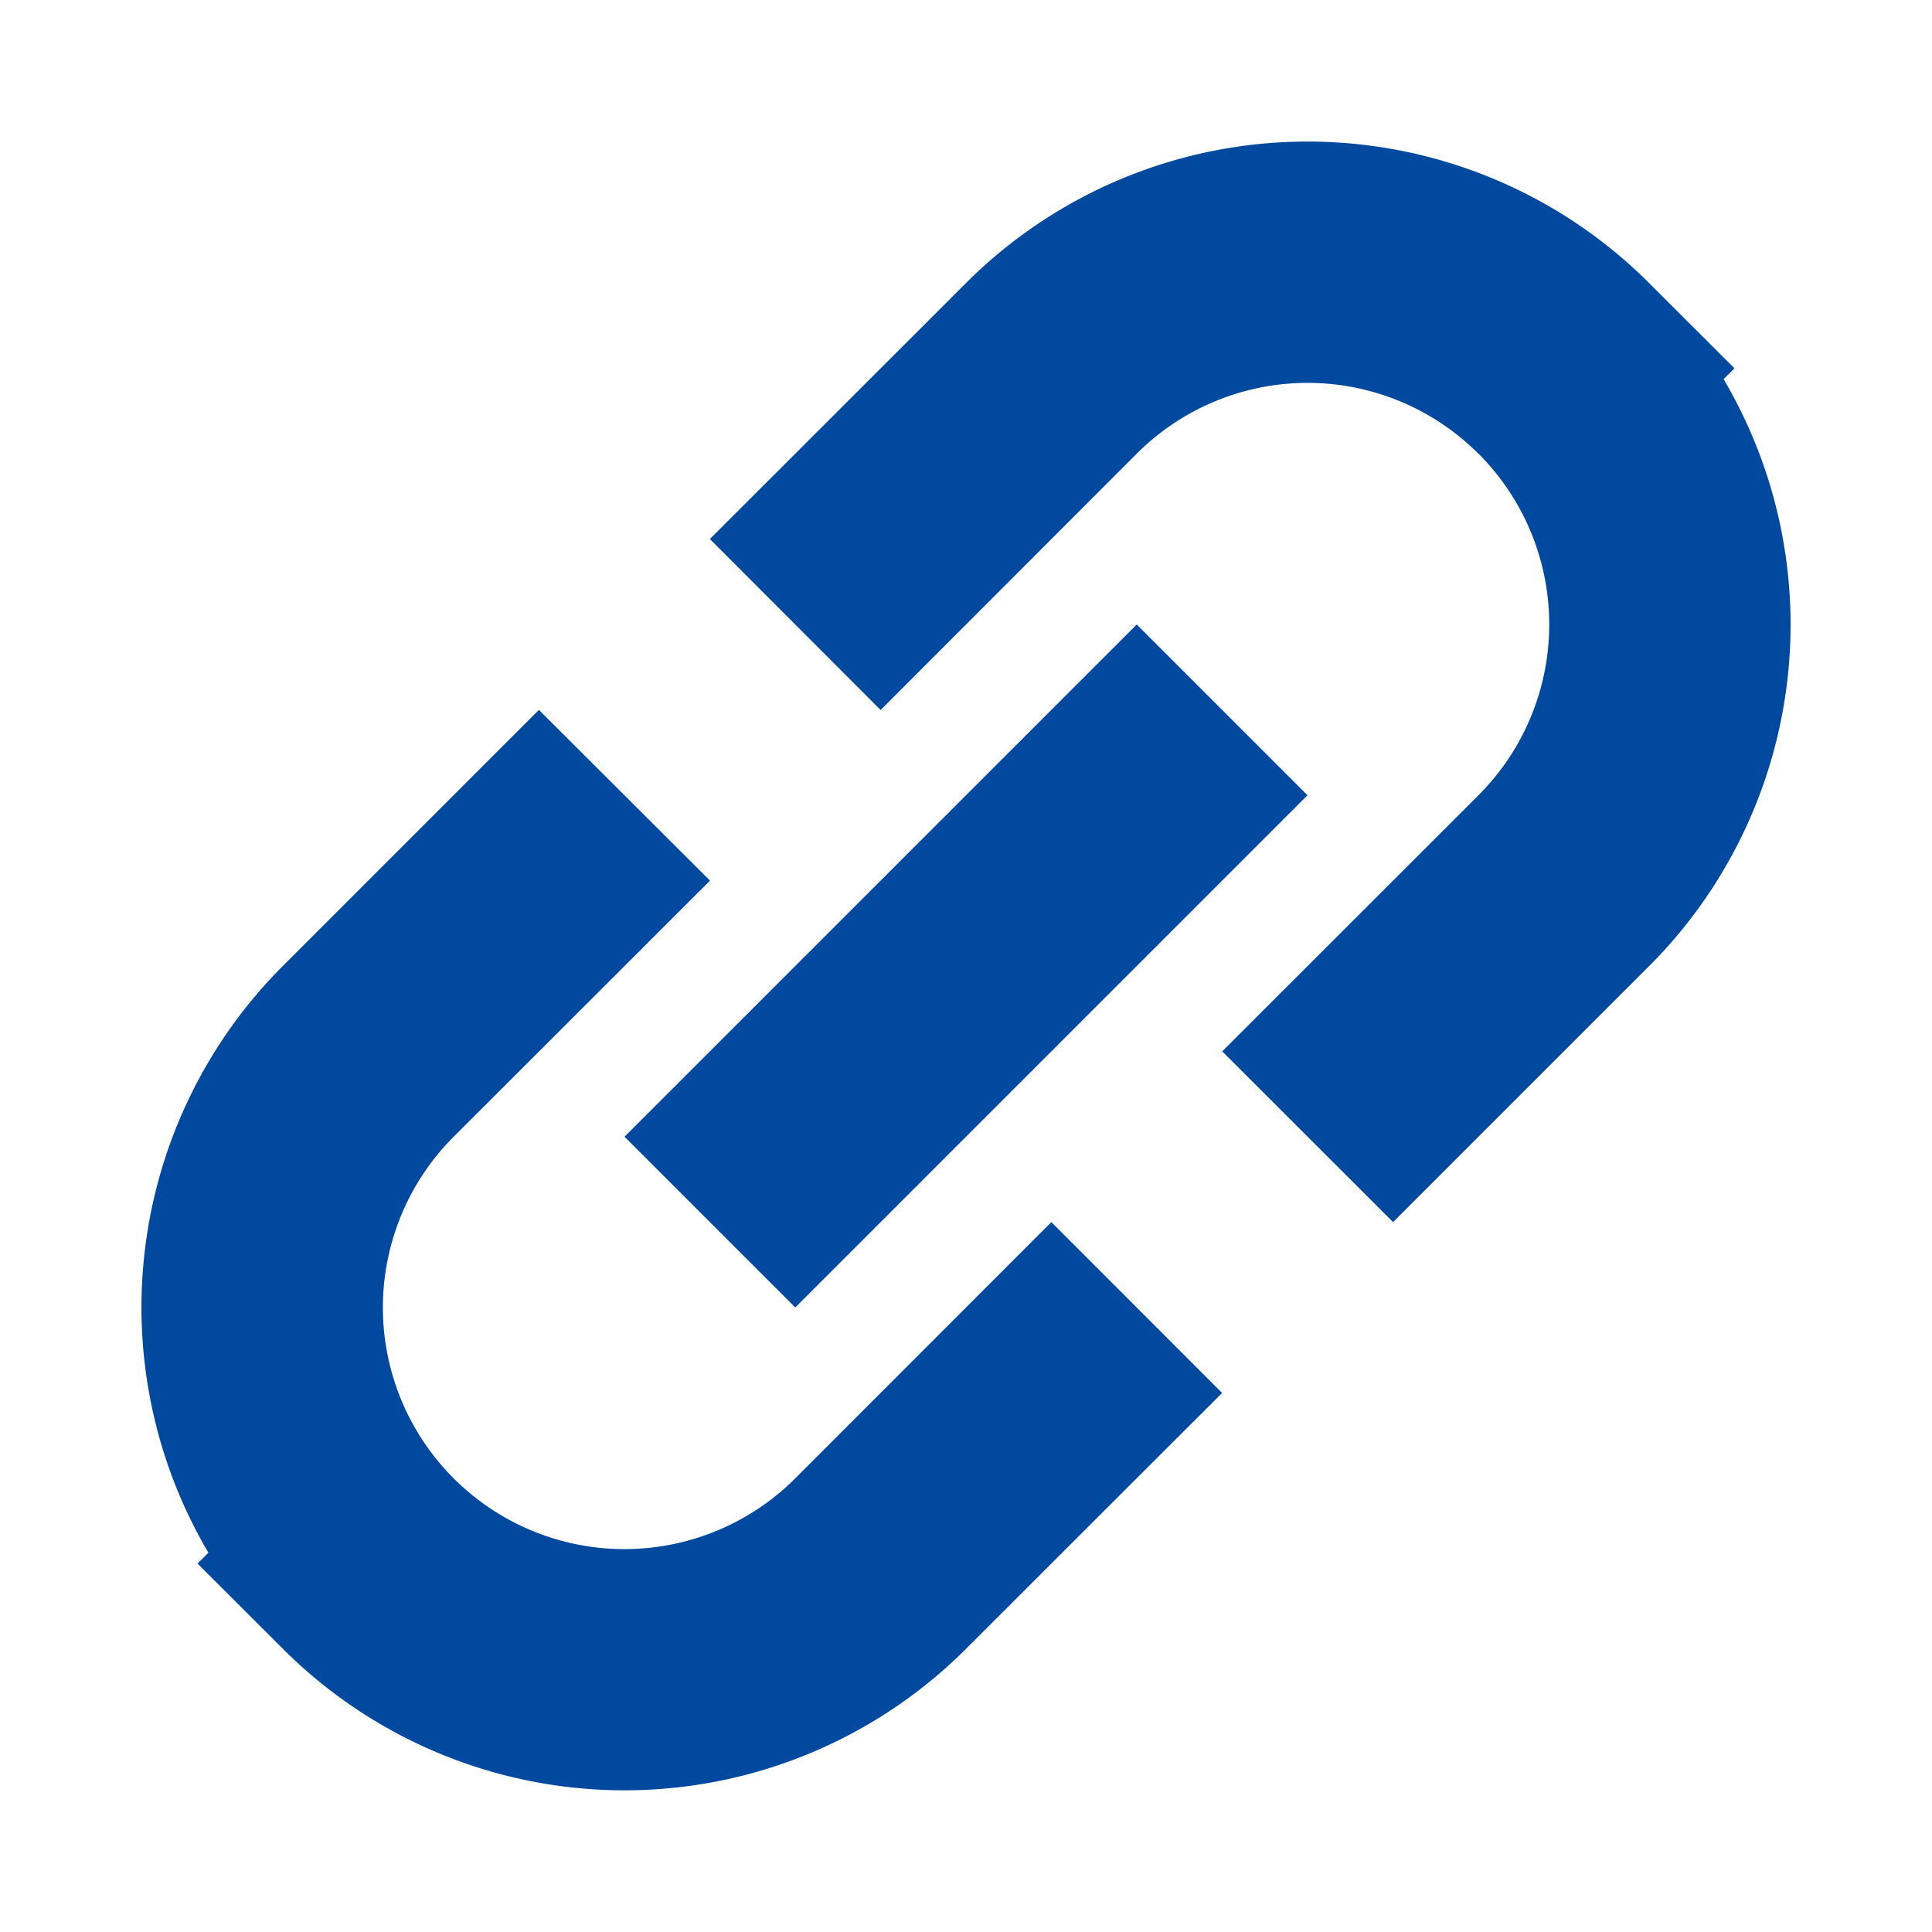 <svg xmlns="http://www.w3.org/2000/svg" width="16" height="16" viewBox="0 0 16 16"><g fill="#00499f"><path d="M12.243 3.757a2 2 0 0 0-2.829 0L7.293 5.88L5.879 4.464L8 2.344a4 4 0 0 1 5.657 0l.707.706l-.09.09A4 4 0 0 1 13.658 8l-2.121 2.121l-1.415-1.414l2.122-2.121a2 2 0 0 0 0-2.829Zm-8.486 8.486a2 2 0 0 0 2.829 0l2.121-2.122l1.414 1.415L8 13.655a4 4 0 0 1-5.657 0l-.707-.706l.09-.09A4 4 0 0 1 2.342 8l2.121-2.121L5.88 7.293L3.757 9.414a2 2 0 0 0 0 2.829"/><path d="M10.828 6.586L9.414 5.172L5.172 9.414l1.414 1.414z"/></g></svg>